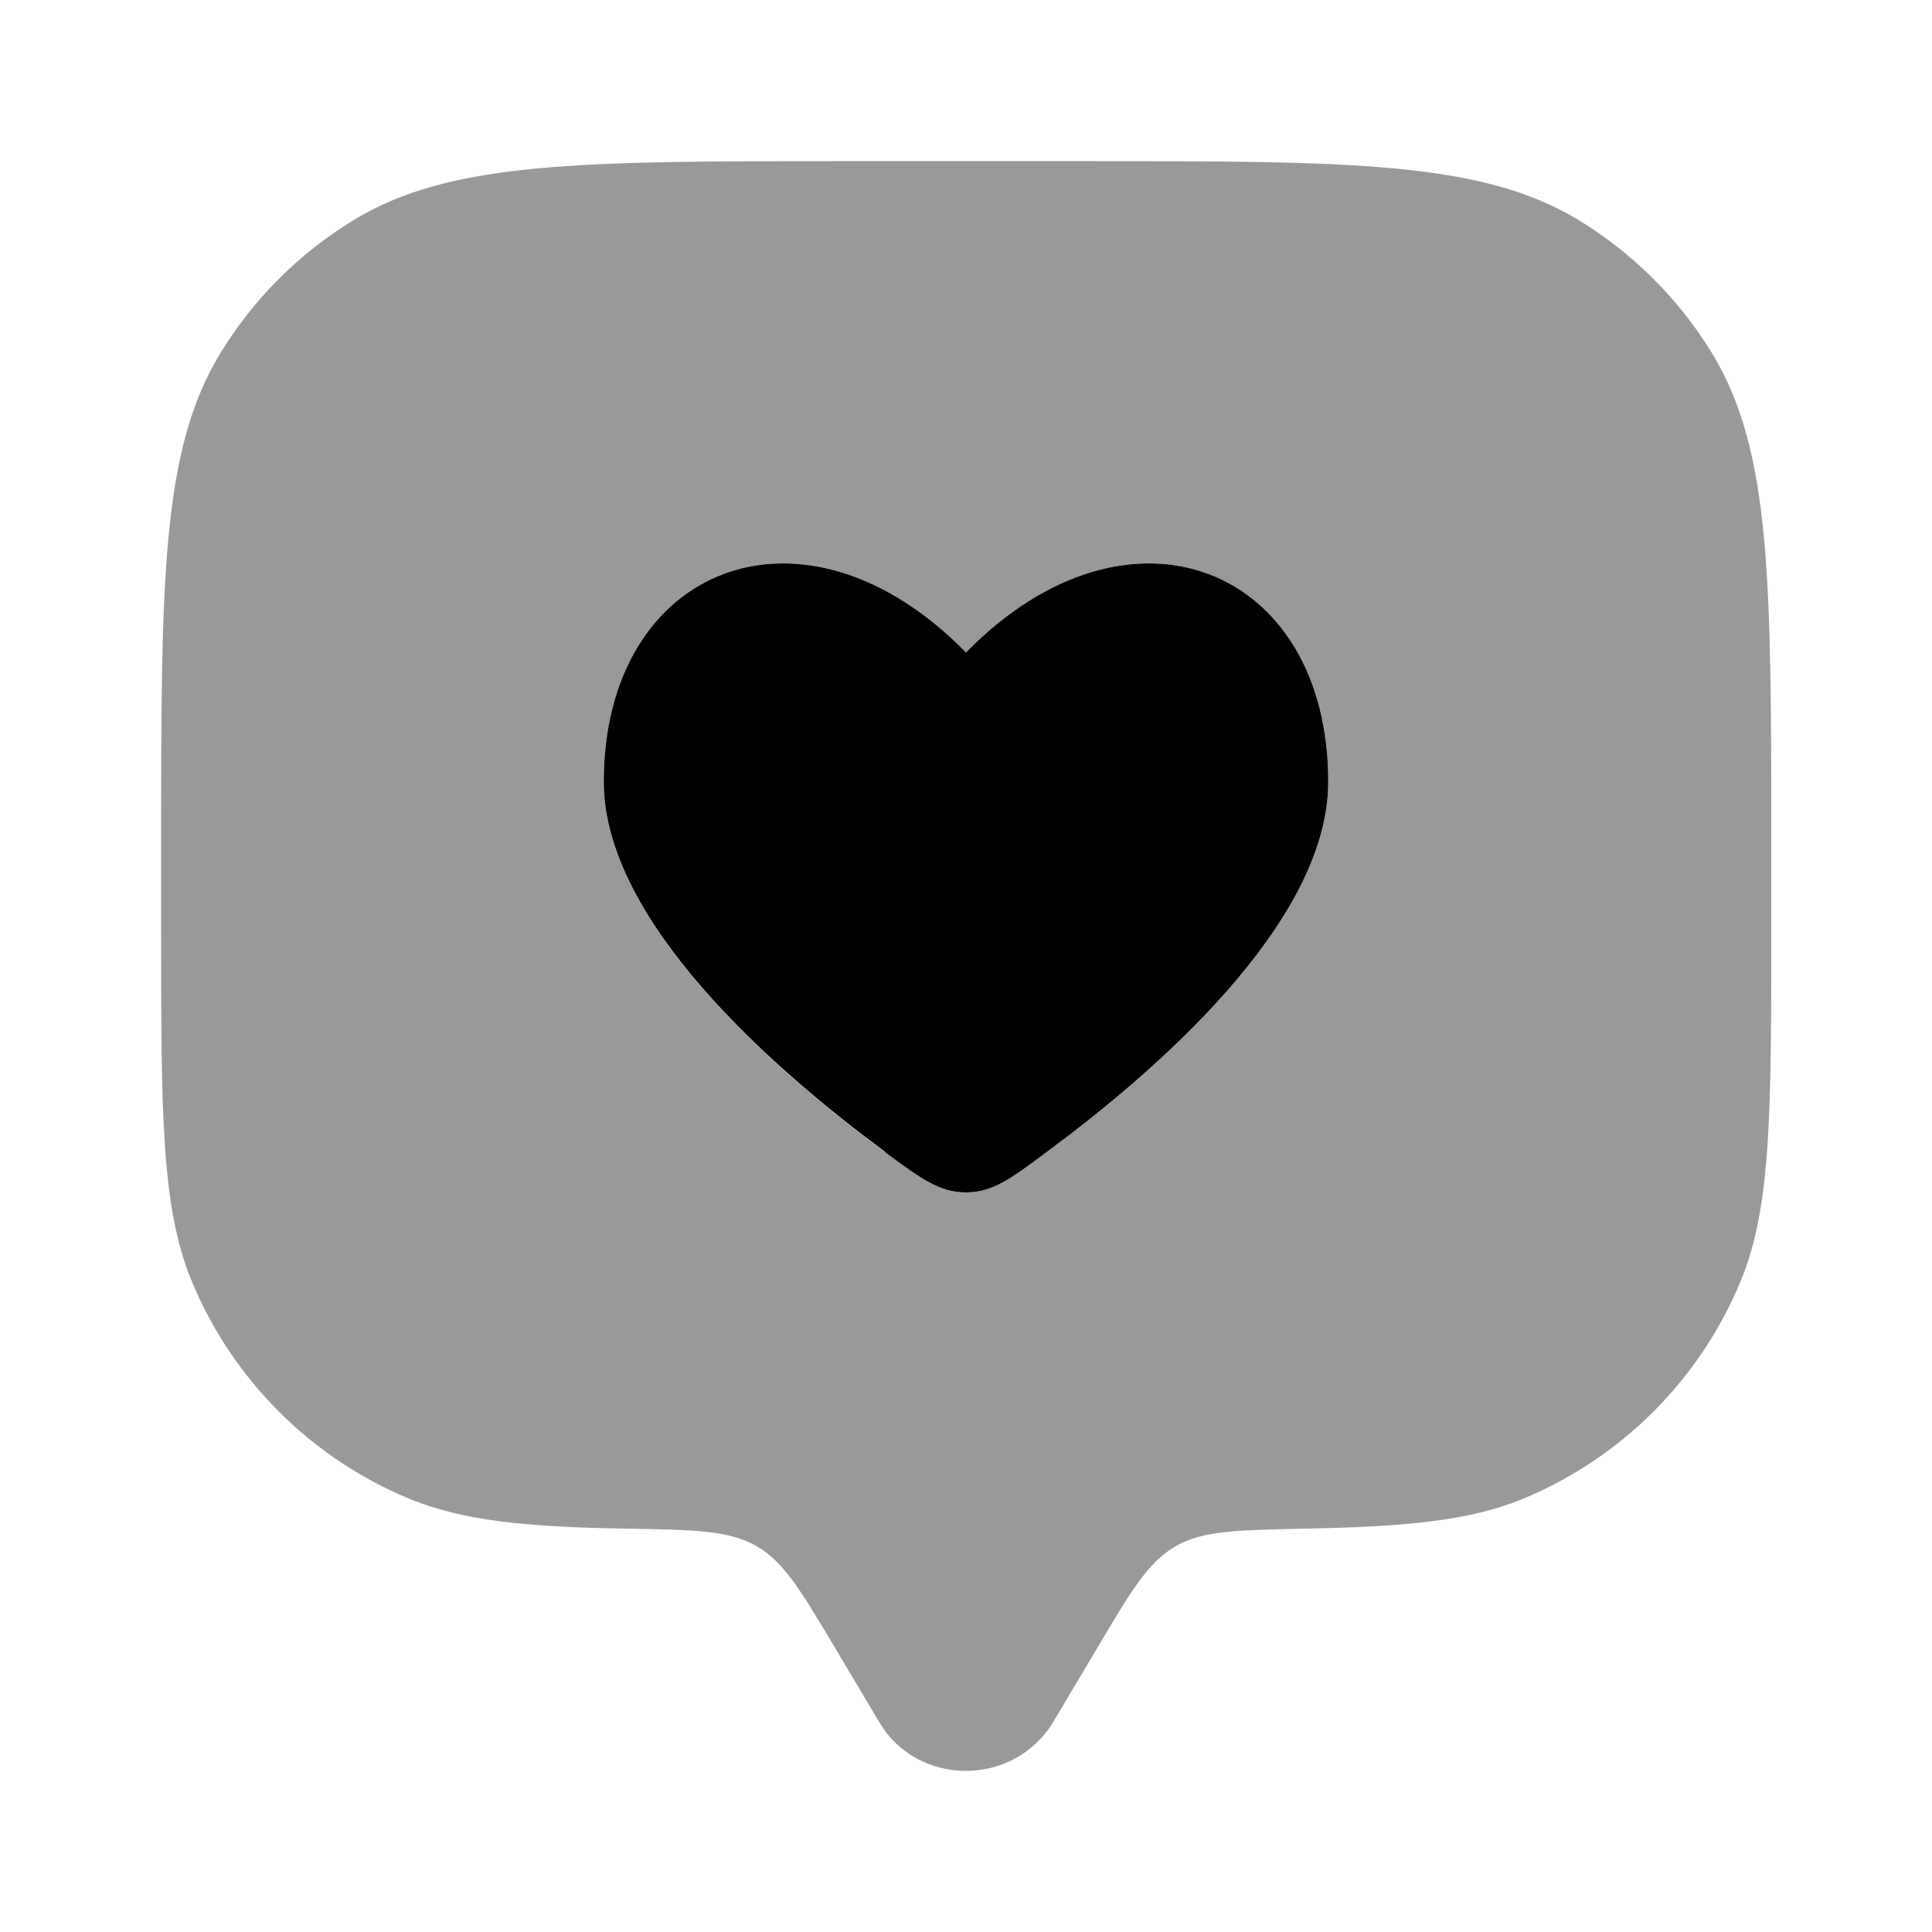 <svg xmlns="http://www.w3.org/2000/svg" viewBox="0 0 512 512"><!--!Font Awesome Pro 6.6.0 by @fontawesome - https://fontawesome.com License - https://fontawesome.com/license (Commercial License) Copyright 2024 Fonticons, Inc.--><path class="fa-secondary" opacity=".4" d="M42.7 224l0 21.3c0 49.7 0 74.6 8.1 94.2c10.8 26.1 31.6 46.9 57.7 57.7c14.1 5.8 30.9 7.5 57.7 7.9c18.1 .3 27.2 .5 34.4 4.7s11.7 11.8 20.7 26.9l11.6 19.5C238 465 247 469.3 256 469.3s18-4.4 23.2-13.1l11.6-19.5c9-15.2 13.5-22.7 20.7-26.9s16.3-4.3 34.4-4.7c26.8-.5 43.6-2.1 57.7-7.9c26.1-10.8 46.9-31.6 57.7-57.7c8.1-19.6 8.1-44.5 8.1-94.2l0-21.3 0-.3c0-69.6 0-104.4-15.7-130.1c-8.8-14.4-20.9-26.4-35.2-35.2C392.7 42.7 357.8 42.7 288 42.7l-64 0-.4 0c-69.5 0-104.4 0-130 15.7C79.2 67.2 67.2 79.2 58.4 93.6C42.7 119.3 42.7 154.2 42.7 224zM160 207.2c0-57.1 52.8-78.4 96-34.3c15.9-16.2 33.1-23.6 48.4-23.6c26.4 0 47.6 21.8 47.6 57.9c0 37.4-46.2 77.1-74.5 98C267.9 312.4 263 316 256 316s-11.9-3.6-21.5-10.7c-28.3-20.9-74.5-60.6-74.5-98z"/><path class="fa-primary" d="M234.5 305.2c-28.3-20.9-74.5-60.6-74.5-98c0-57.1 52.8-78.4 96-34.3c43.2-44.1 96-22.8 96 34.3c0 37.4-46.2 77.1-74.5 98C267.9 312.4 263 316 256 316s-11.9-3.6-21.5-10.7z"/></svg>